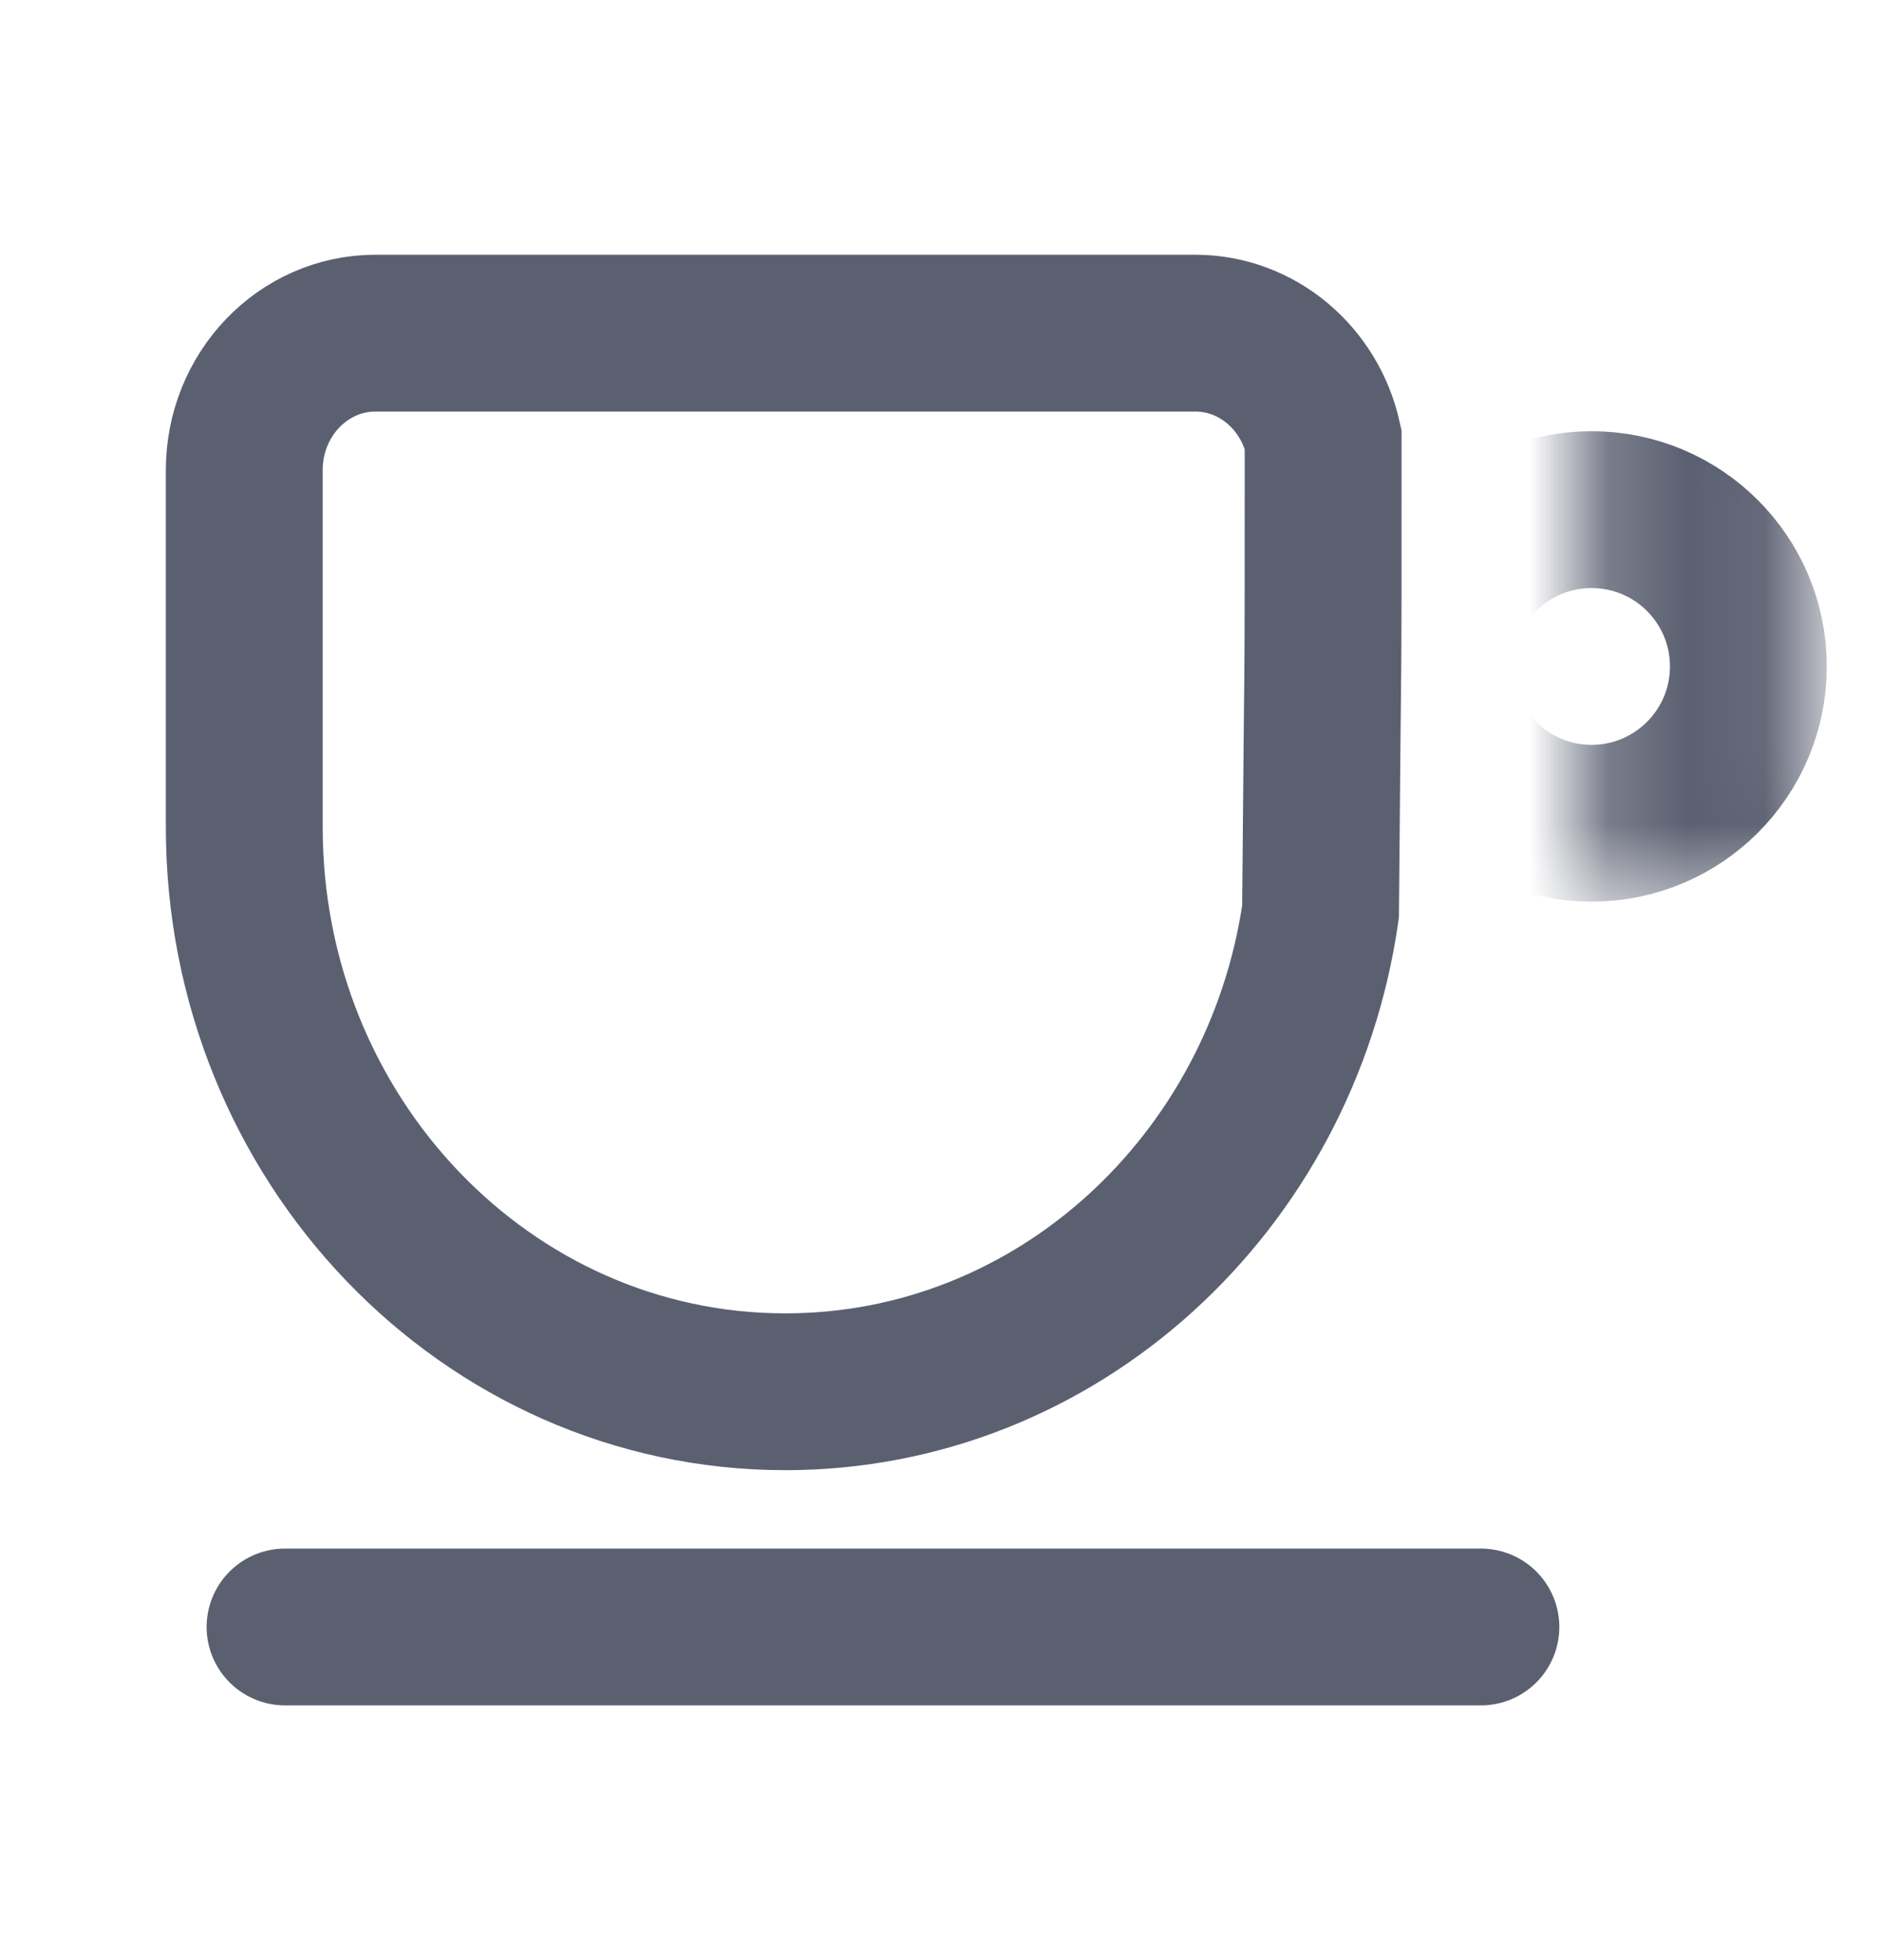 <svg width="24" height="25" viewBox="0 0 24 25" fill="none" xmlns="http://www.w3.org/2000/svg">
<path d="M4.789 4.249C3.864 4.249 3.115 5.031 3.115 5.996V10.55C3.115 14.527 6.204 17.751 10.015 17.751C13.476 17.751 16.341 15.093 16.84 11.628C16.873 7.5 16.873 9.5 16.873 5.599C16.701 4.826 16.036 4.249 15.242 4.249H4.789Z" stroke="#5B6071" stroke-width="2"/>
<line x1="3.635" y1="20.751" x2="18.885" y2="20.751" stroke="#5B6071" stroke-width="2" stroke-linecap="round"/>
<mask id="mask0_3475_9121" style="mask-type:alpha" maskUnits="userSpaceOnUse" x="20" y="4" width="4" height="8">
<rect x="20.75" y="5" width="2" height="6" fill="#D9D9D9" stroke="#F87171"/>
</mask>
<g mask="url(#mask0_3475_9121)">
<circle cx="20.296" cy="8.5" r="2" stroke="#5B6071" stroke-width="2"/>
</g>
</svg>
